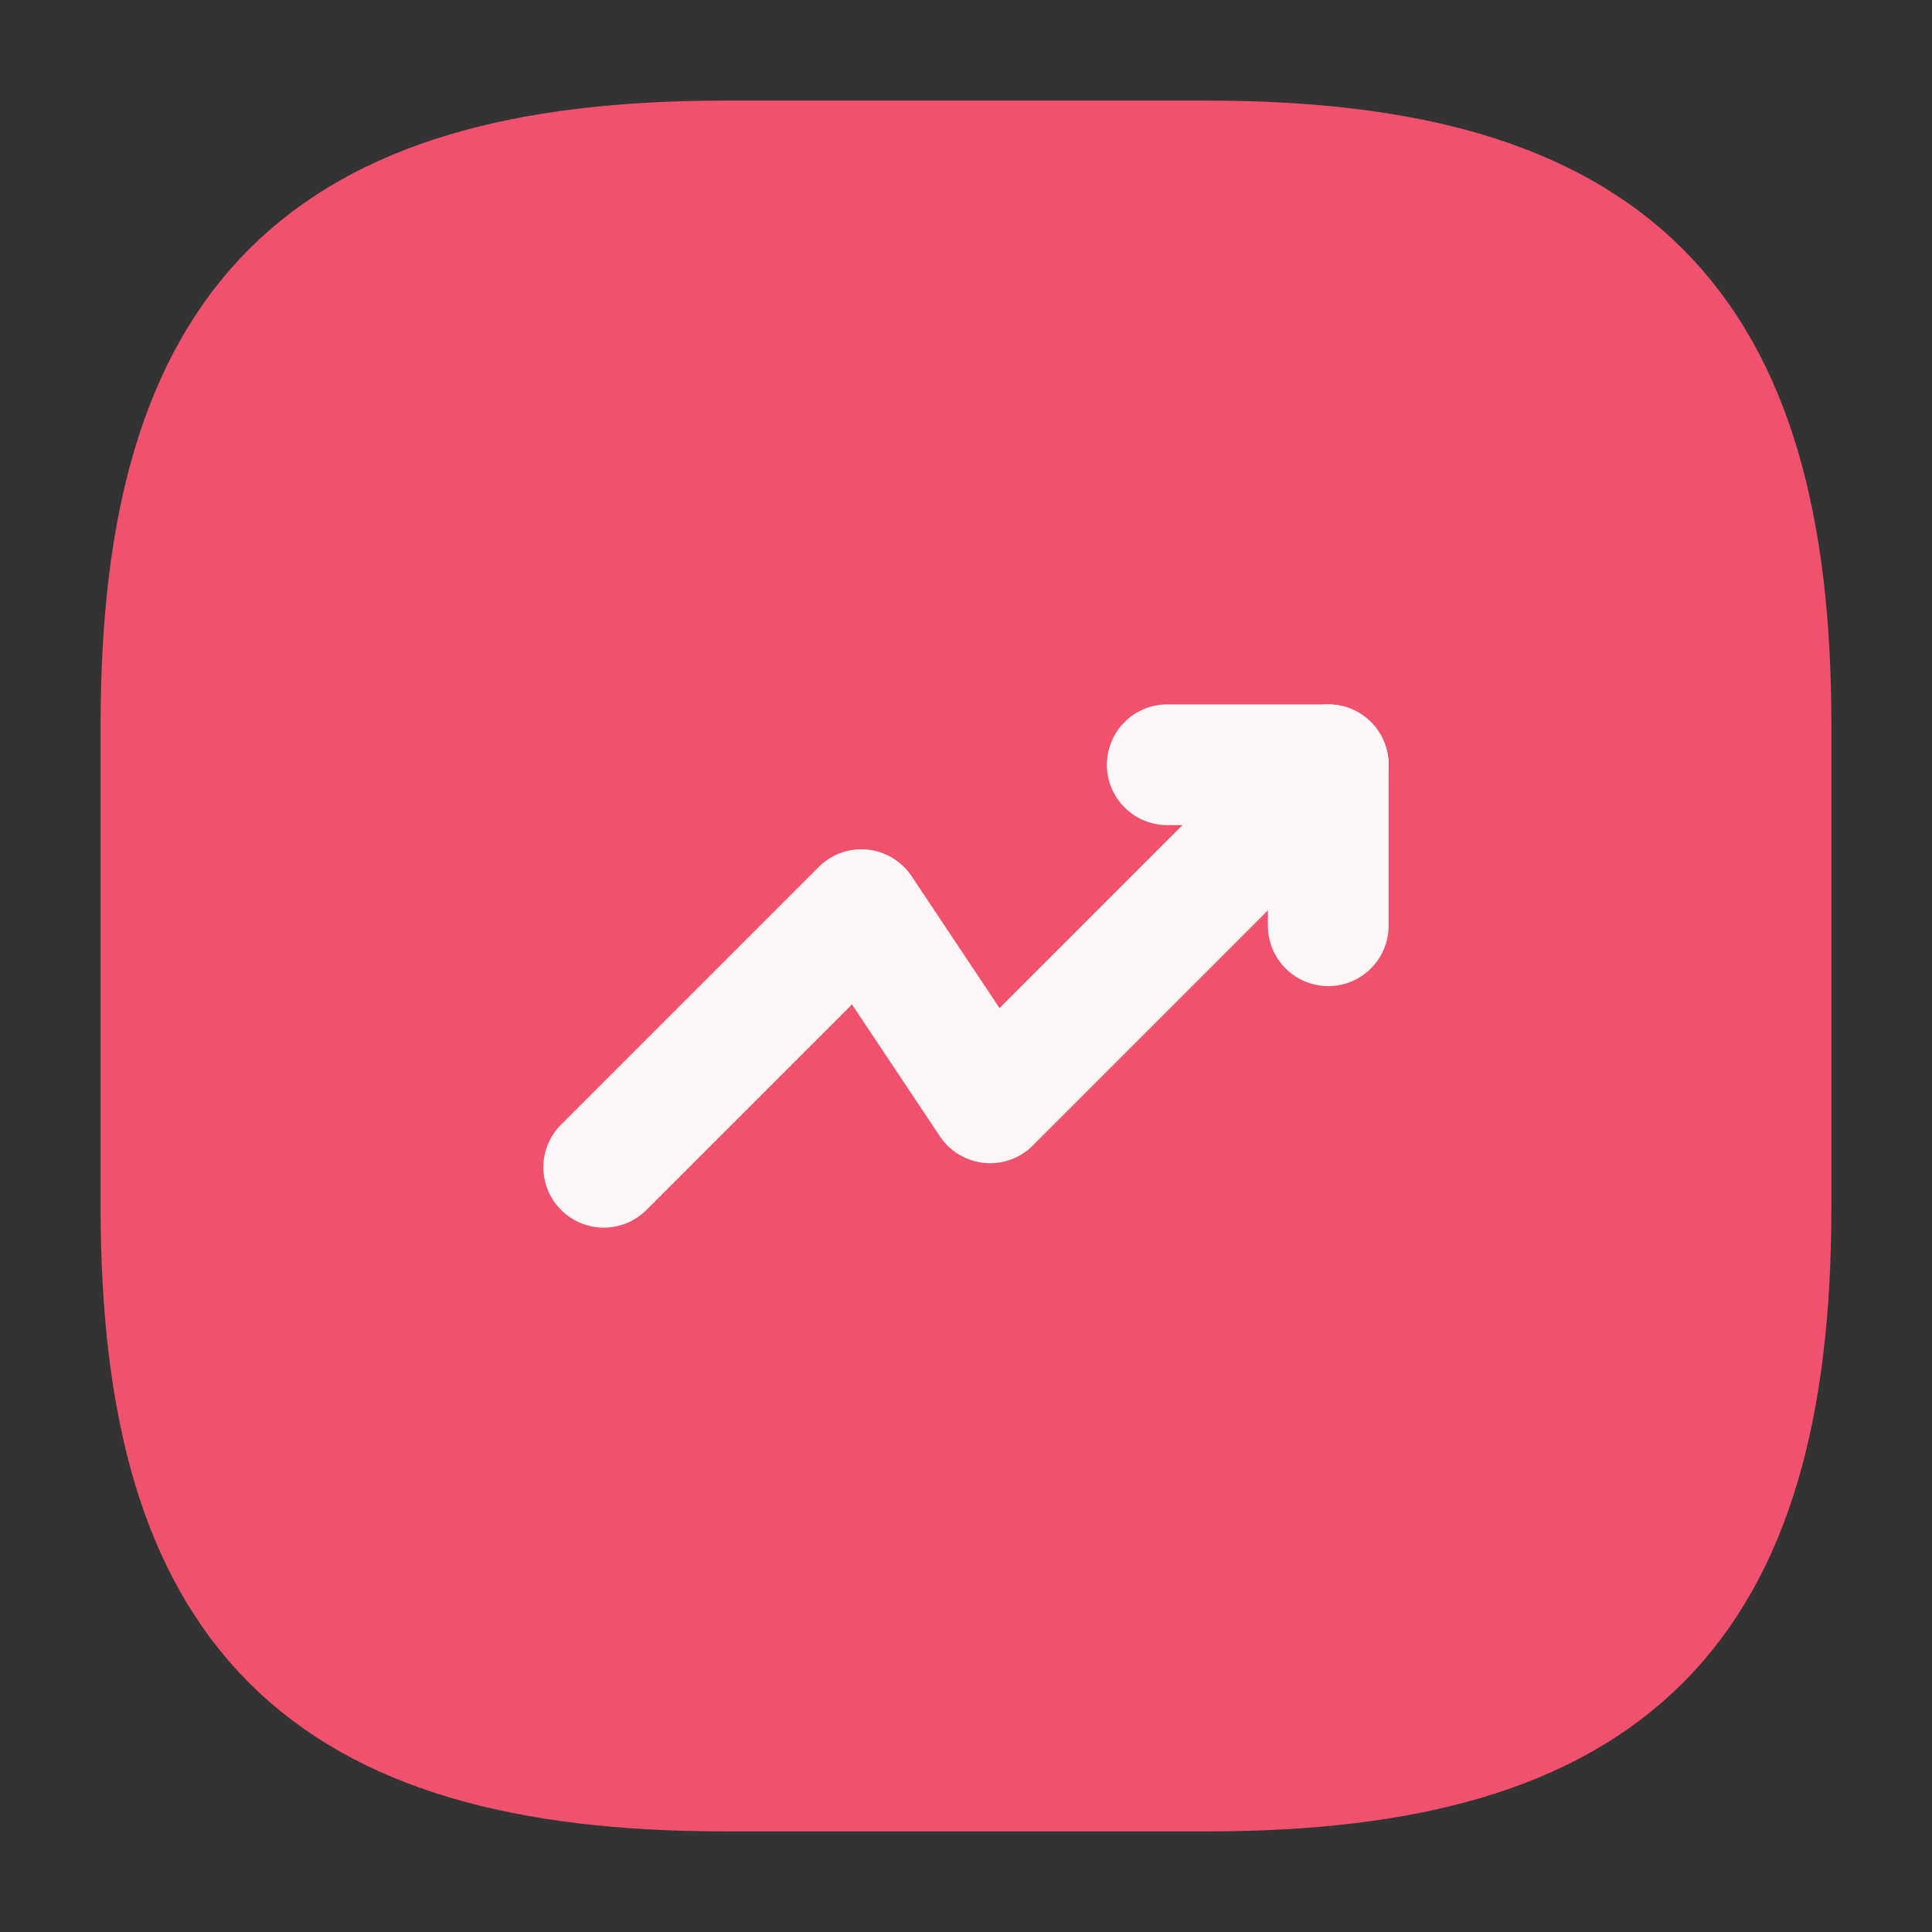 <svg width="24" height="24" viewBox="0 0 24 24" fill="none" xmlns="http://www.w3.org/2000/svg">
<rect x="0" y="0" width="24" height="24" fill="#333333" stroke="none"/>
<path d="M9 22H15C20 22 22 20 22 15V9C22 4 20 2 15 2H9C4 2 2 4 2 9V15C2 20 4 22 9 22Z" fill="#F0516D" stroke="#F0516D" stroke-width="1.5" stroke-linecap="round" stroke-linejoin="round"/>
<path d="M16.5 9.5L12.3 13.7L10.7 11.3L7.5 14.5" stroke="#FEF7F8" stroke-width="1.5" stroke-linecap="round" stroke-linejoin="round"/>
<path d="M14.5 9.5H16.5V11.5" stroke="#FEF7F8" stroke-width="1.5" stroke-linecap="round" stroke-linejoin="round"/>
</svg>
